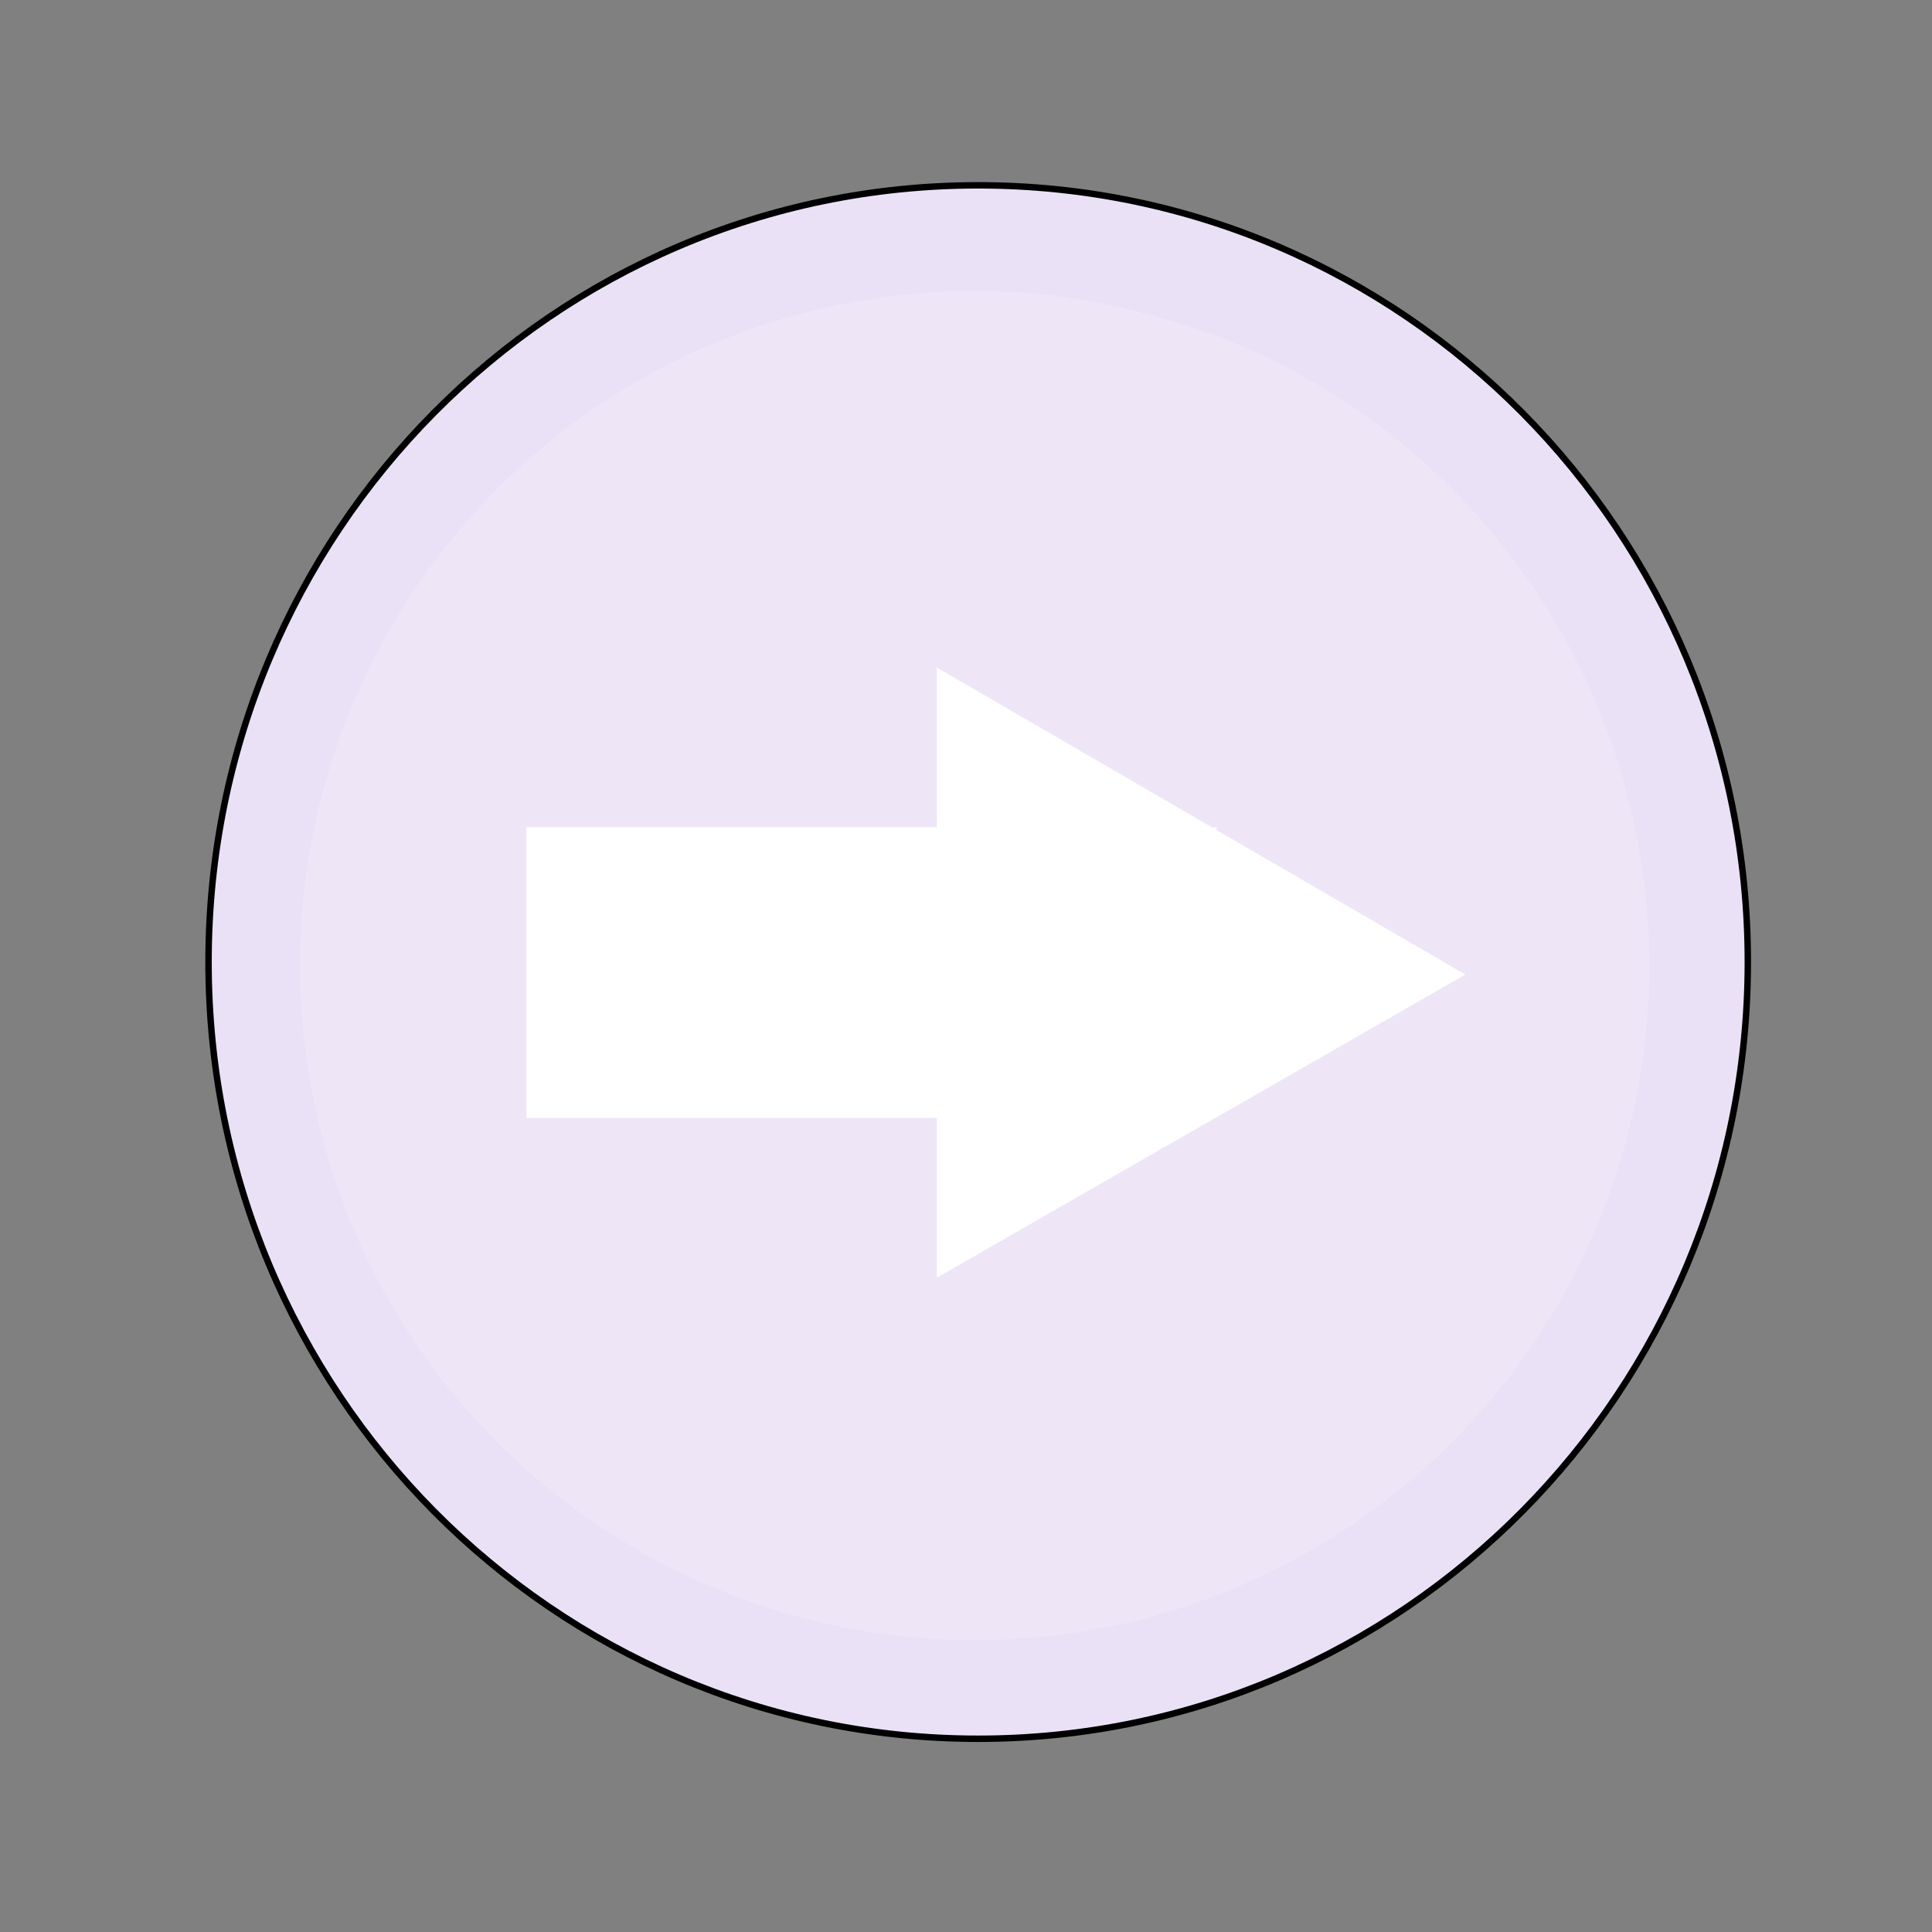 <svg width="300" height="300" xmlns="http://www.w3.org/2000/svg">

 <rect width="100%" height="100%" fill="#808080" stroke="none"/>

 <g>
  <title>background</title>
  <rect fill="none" id="canvas_background" height="402" width="582" y="-1" x="-1"/>
 </g>
 <g>
  <title>Layer 1</title>
  <path stroke="null" id="svg_2" fill="#ebe1f7" d="m151.887,28.777c-66.004,0 -119.506,53.999 -119.506,120.607c0,66.607 53.502,120.61 119.506,120.61c66.001,0 119.513,-54.003 119.513,-120.61c0,-66.607 -53.511,-120.607 -119.513,-120.607zm0,224.158c-56.67,0 -102.612,-46.364 -102.612,-103.551s45.942,-103.552 102.612,-103.552c56.671,0 102.606,46.364 102.606,103.552s-45.935,103.551 -102.606,103.551z"/>
  <circle id="svg_3" r="104.744" fill="#eee6f7" cy="149.932" cx="151.341"/>
  <polygon id="svg_4" points="188.192,128.472 188.912,128.472 188.912,128.895 227.534,151.326 188.912,173.483 188.912,173.587 188.715,173.587 145.477,198.397 145.477,173.587 81.725,173.587 81.725,128.465 145.477,128.465 145.477,103.66 " fill="#FFFFFF"/>
 </g>
</svg>